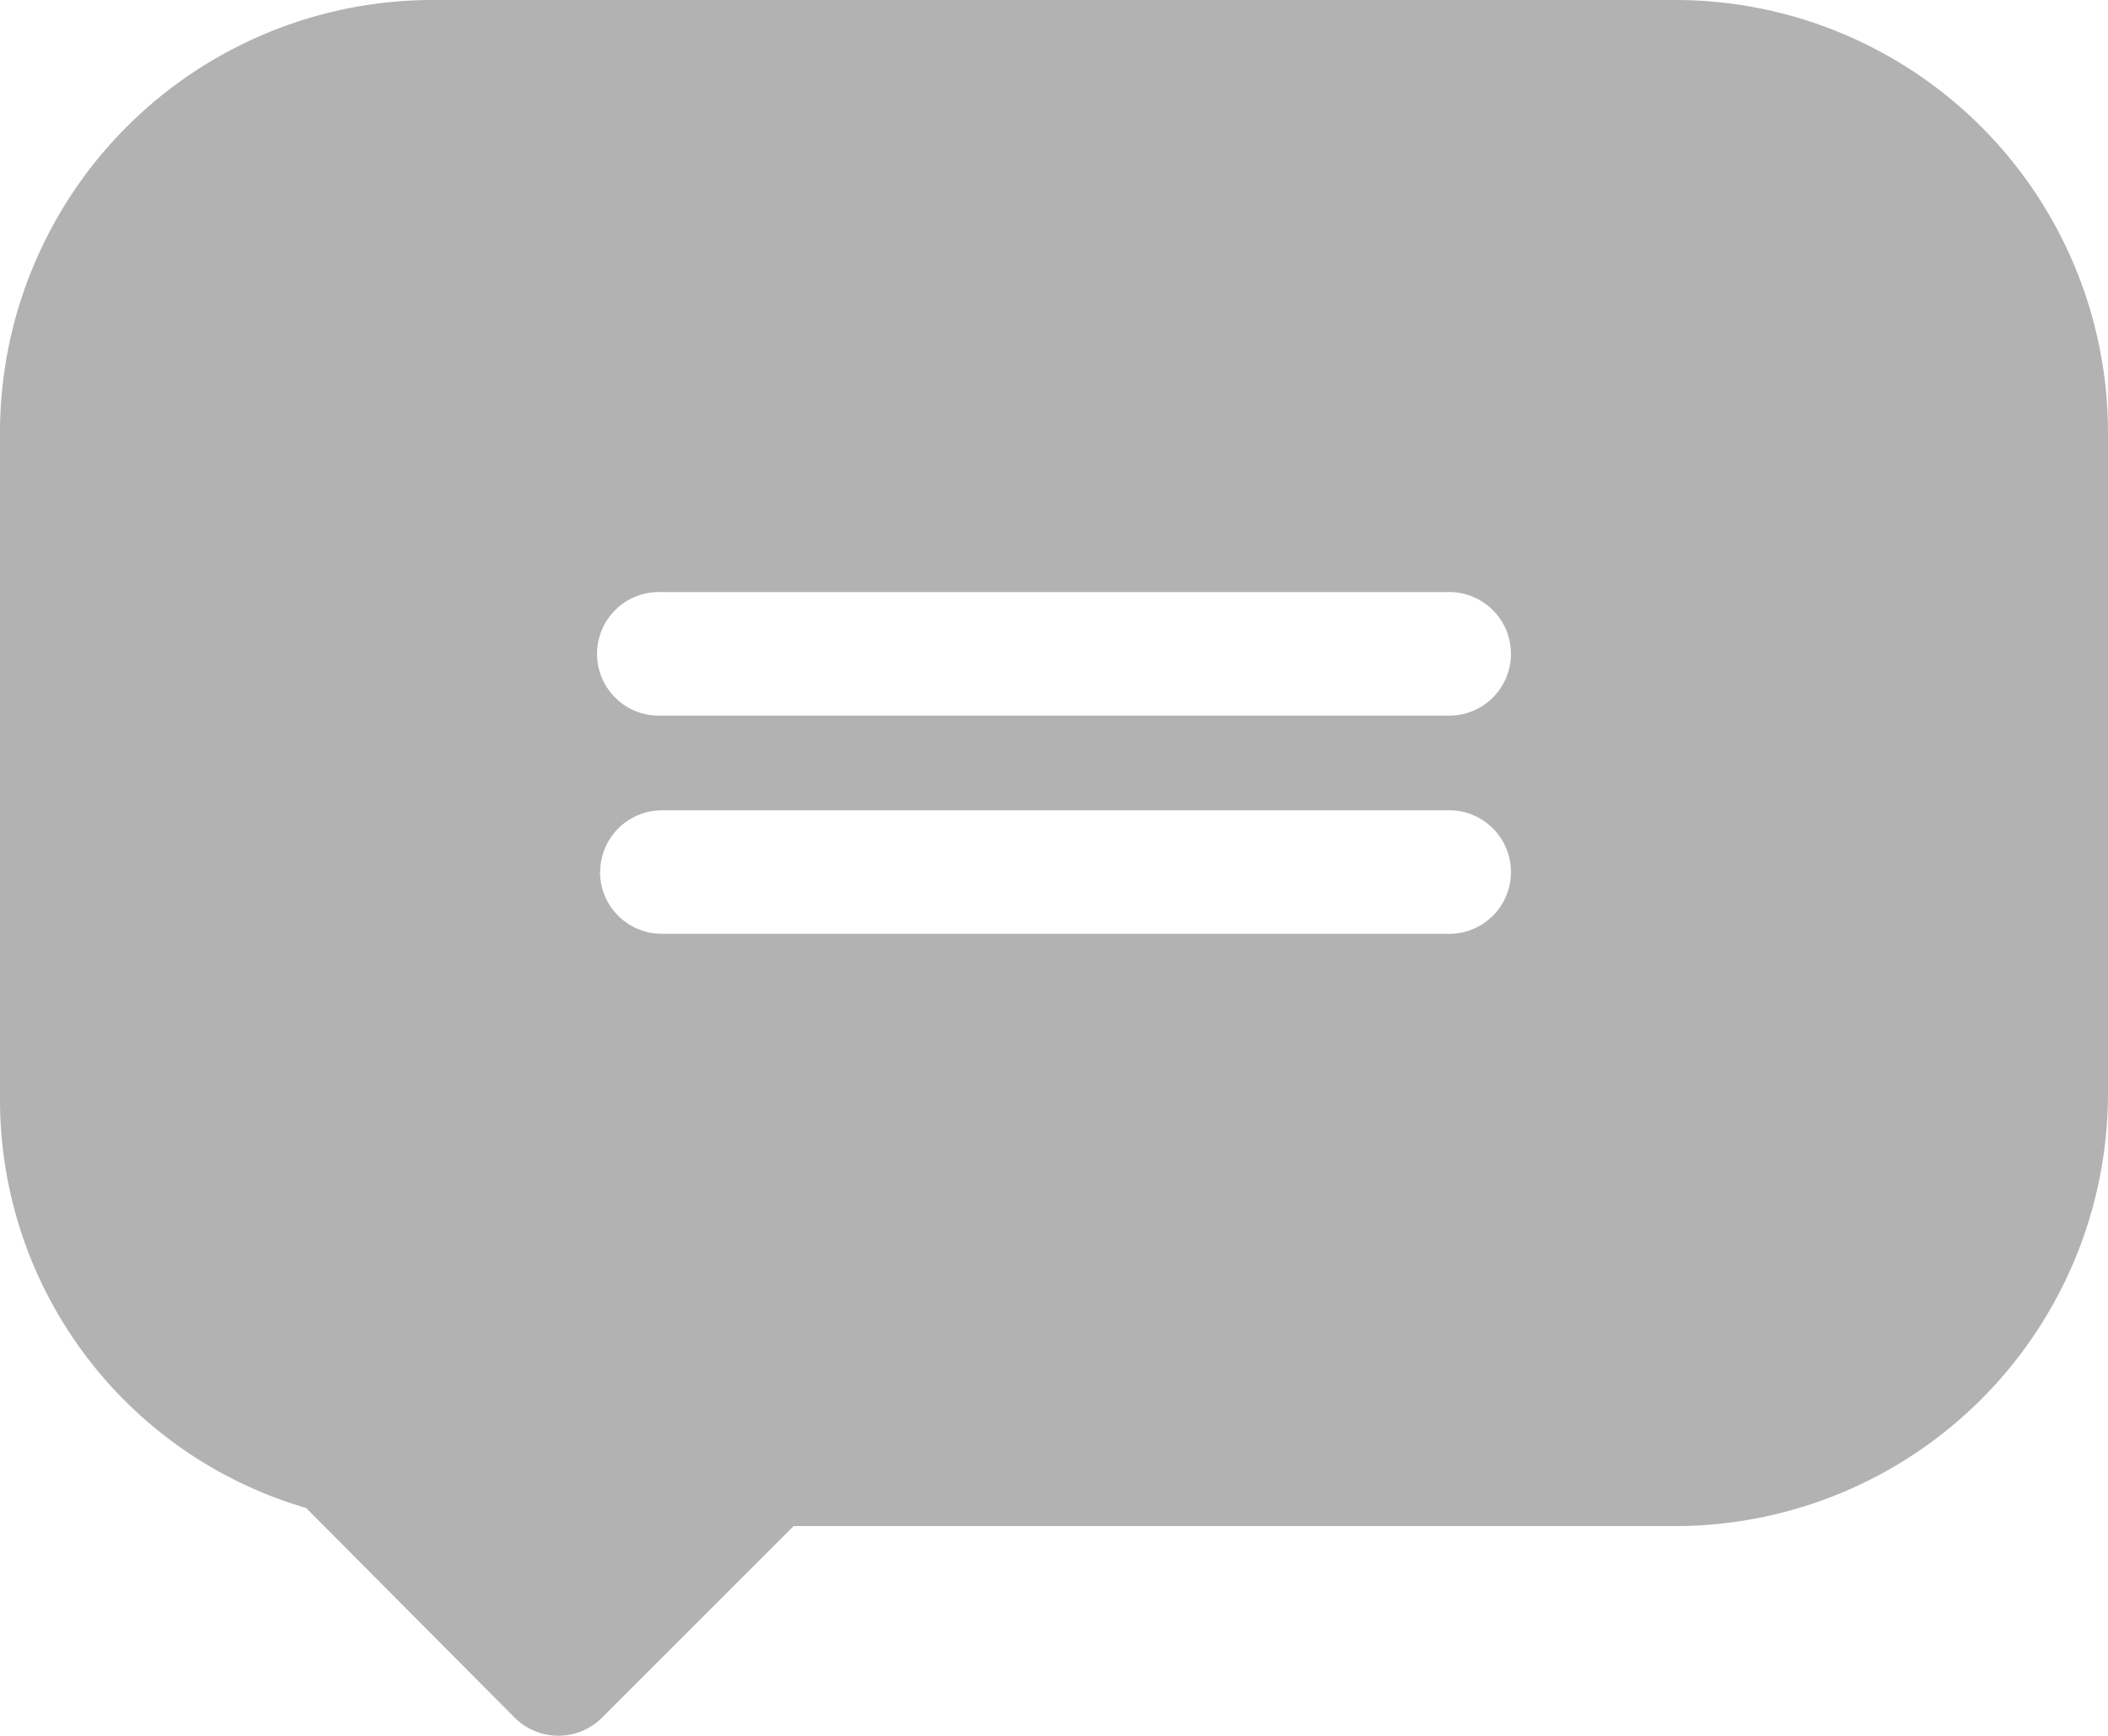 <svg xmlns="http://www.w3.org/2000/svg" width="14.46" height="11.907" viewBox="0 0 14.46 11.907">
  <path id="comment" d="M11.495.5H2.965A2.969,2.969,0,0,0,0,3.465v4.58a2.918,2.918,0,0,0,2.1,2.8L3.53,12.283a.424.424,0,0,0,.6,0l1.314-1.314h6.052A2.969,2.969,0,0,0,14.46,8V3.465A2.969,2.969,0,0,0,11.495.5ZM4.117,6.483a.424.424,0,0,1,.424-.424H9.92a.424.424,0,1,1,0,.847H4.54a.424.424,0,0,1-.424-.424Zm5.8-1.074H4.54a.424.424,0,1,1,0-.847H9.92a.424.424,0,1,1,0,.847Zm0,0" transform="translate(0 -0.5)" fill="#b2b2b2"/>
</svg>
